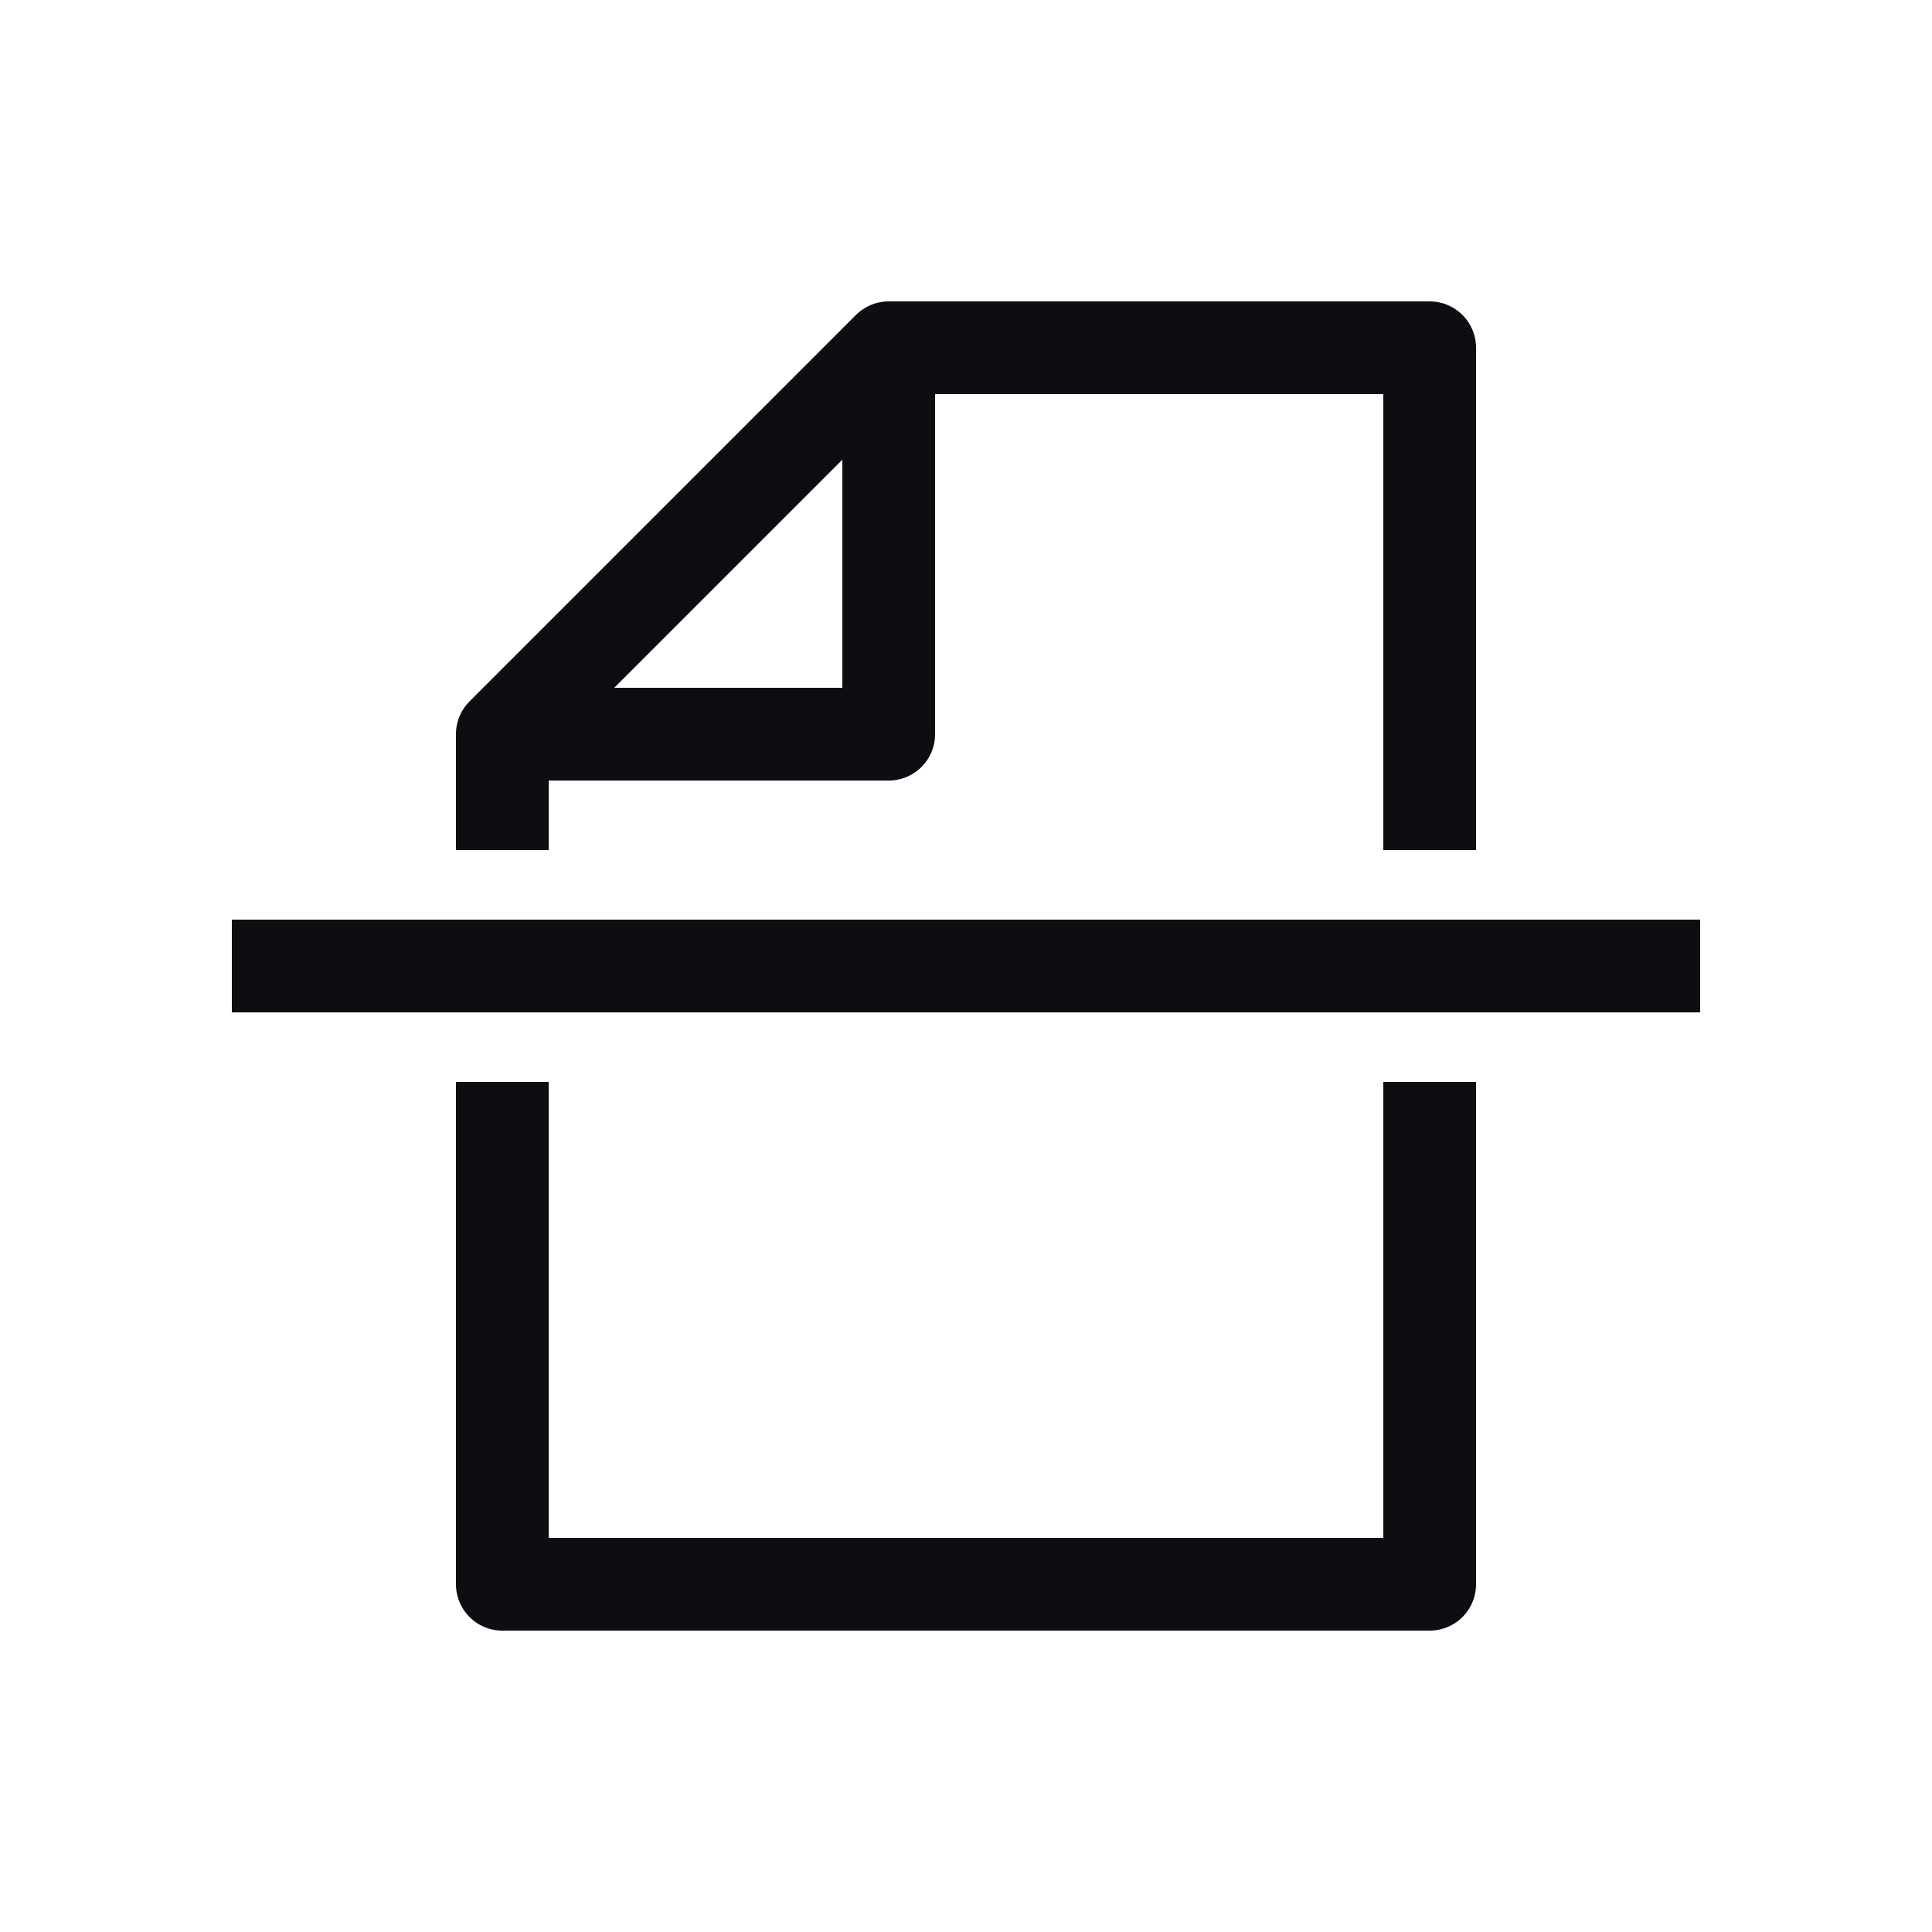 <svg width="25" height="25" viewBox="0 0 25 25" fill="none" xmlns="http://www.w3.org/2000/svg">
<path d="M11.5 4.5V9.5H6.5" stroke="#0D0E12" stroke-width="1.2" stroke-linejoin="round"/>
<path d="M6.5 14V20.5H18.5V14M6.5 11V9.5L11.5 4.5H18.5V11M3 12.5H22" stroke="#0D0E12" stroke-width="1.2" stroke-linejoin="round"/>
</svg>
